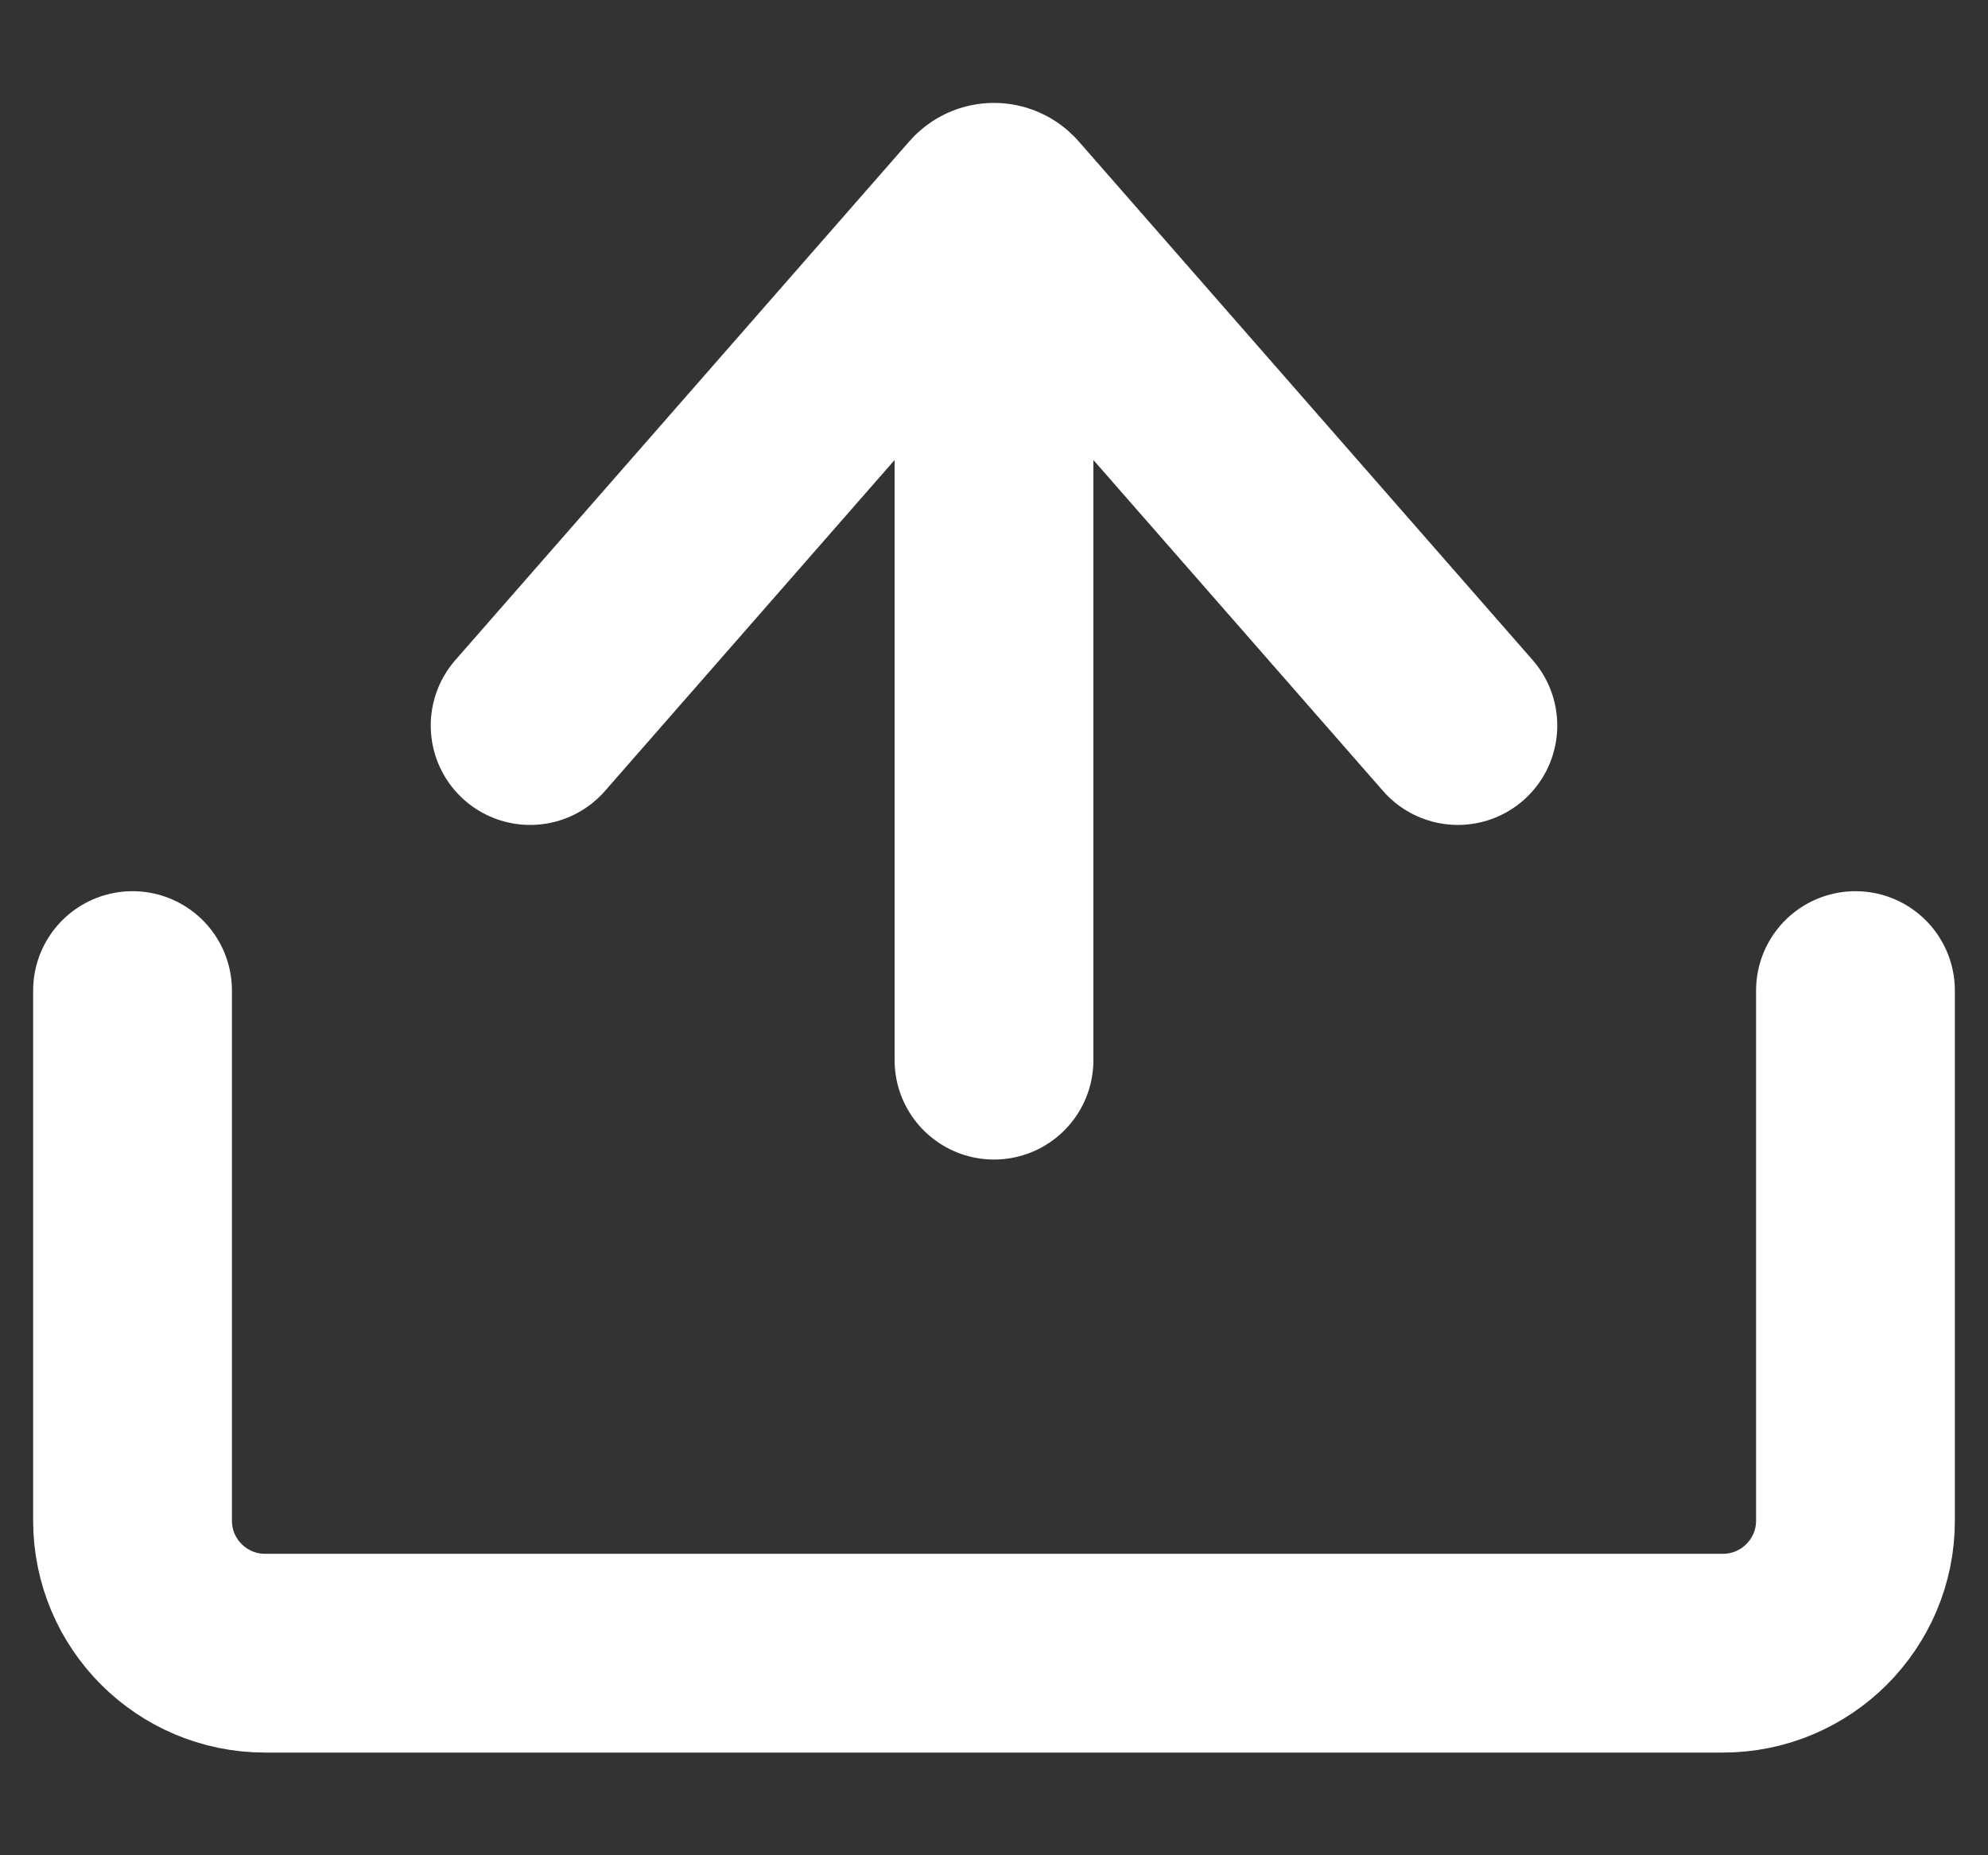 <svg width="15" height="14" viewBox="0 0 15 14" fill="none" xmlns="http://www.w3.org/2000/svg">
<rect x="0" y="0" width="15" height="14" fill="#333333" stroke="none"/>
<path d="M14 7.475V11.475C14 12.027 13.552 12.475 13 12.475H2C1.448 12.475 1 12.027 1 11.475V7.475M11 5.475L7.575 1.561C7.535 1.515 7.465 1.515 7.425 1.561L4 5.475M7.5 2.475V8" stroke="white" stroke-width="1.5" stroke-linecap="round"/>
</svg>
